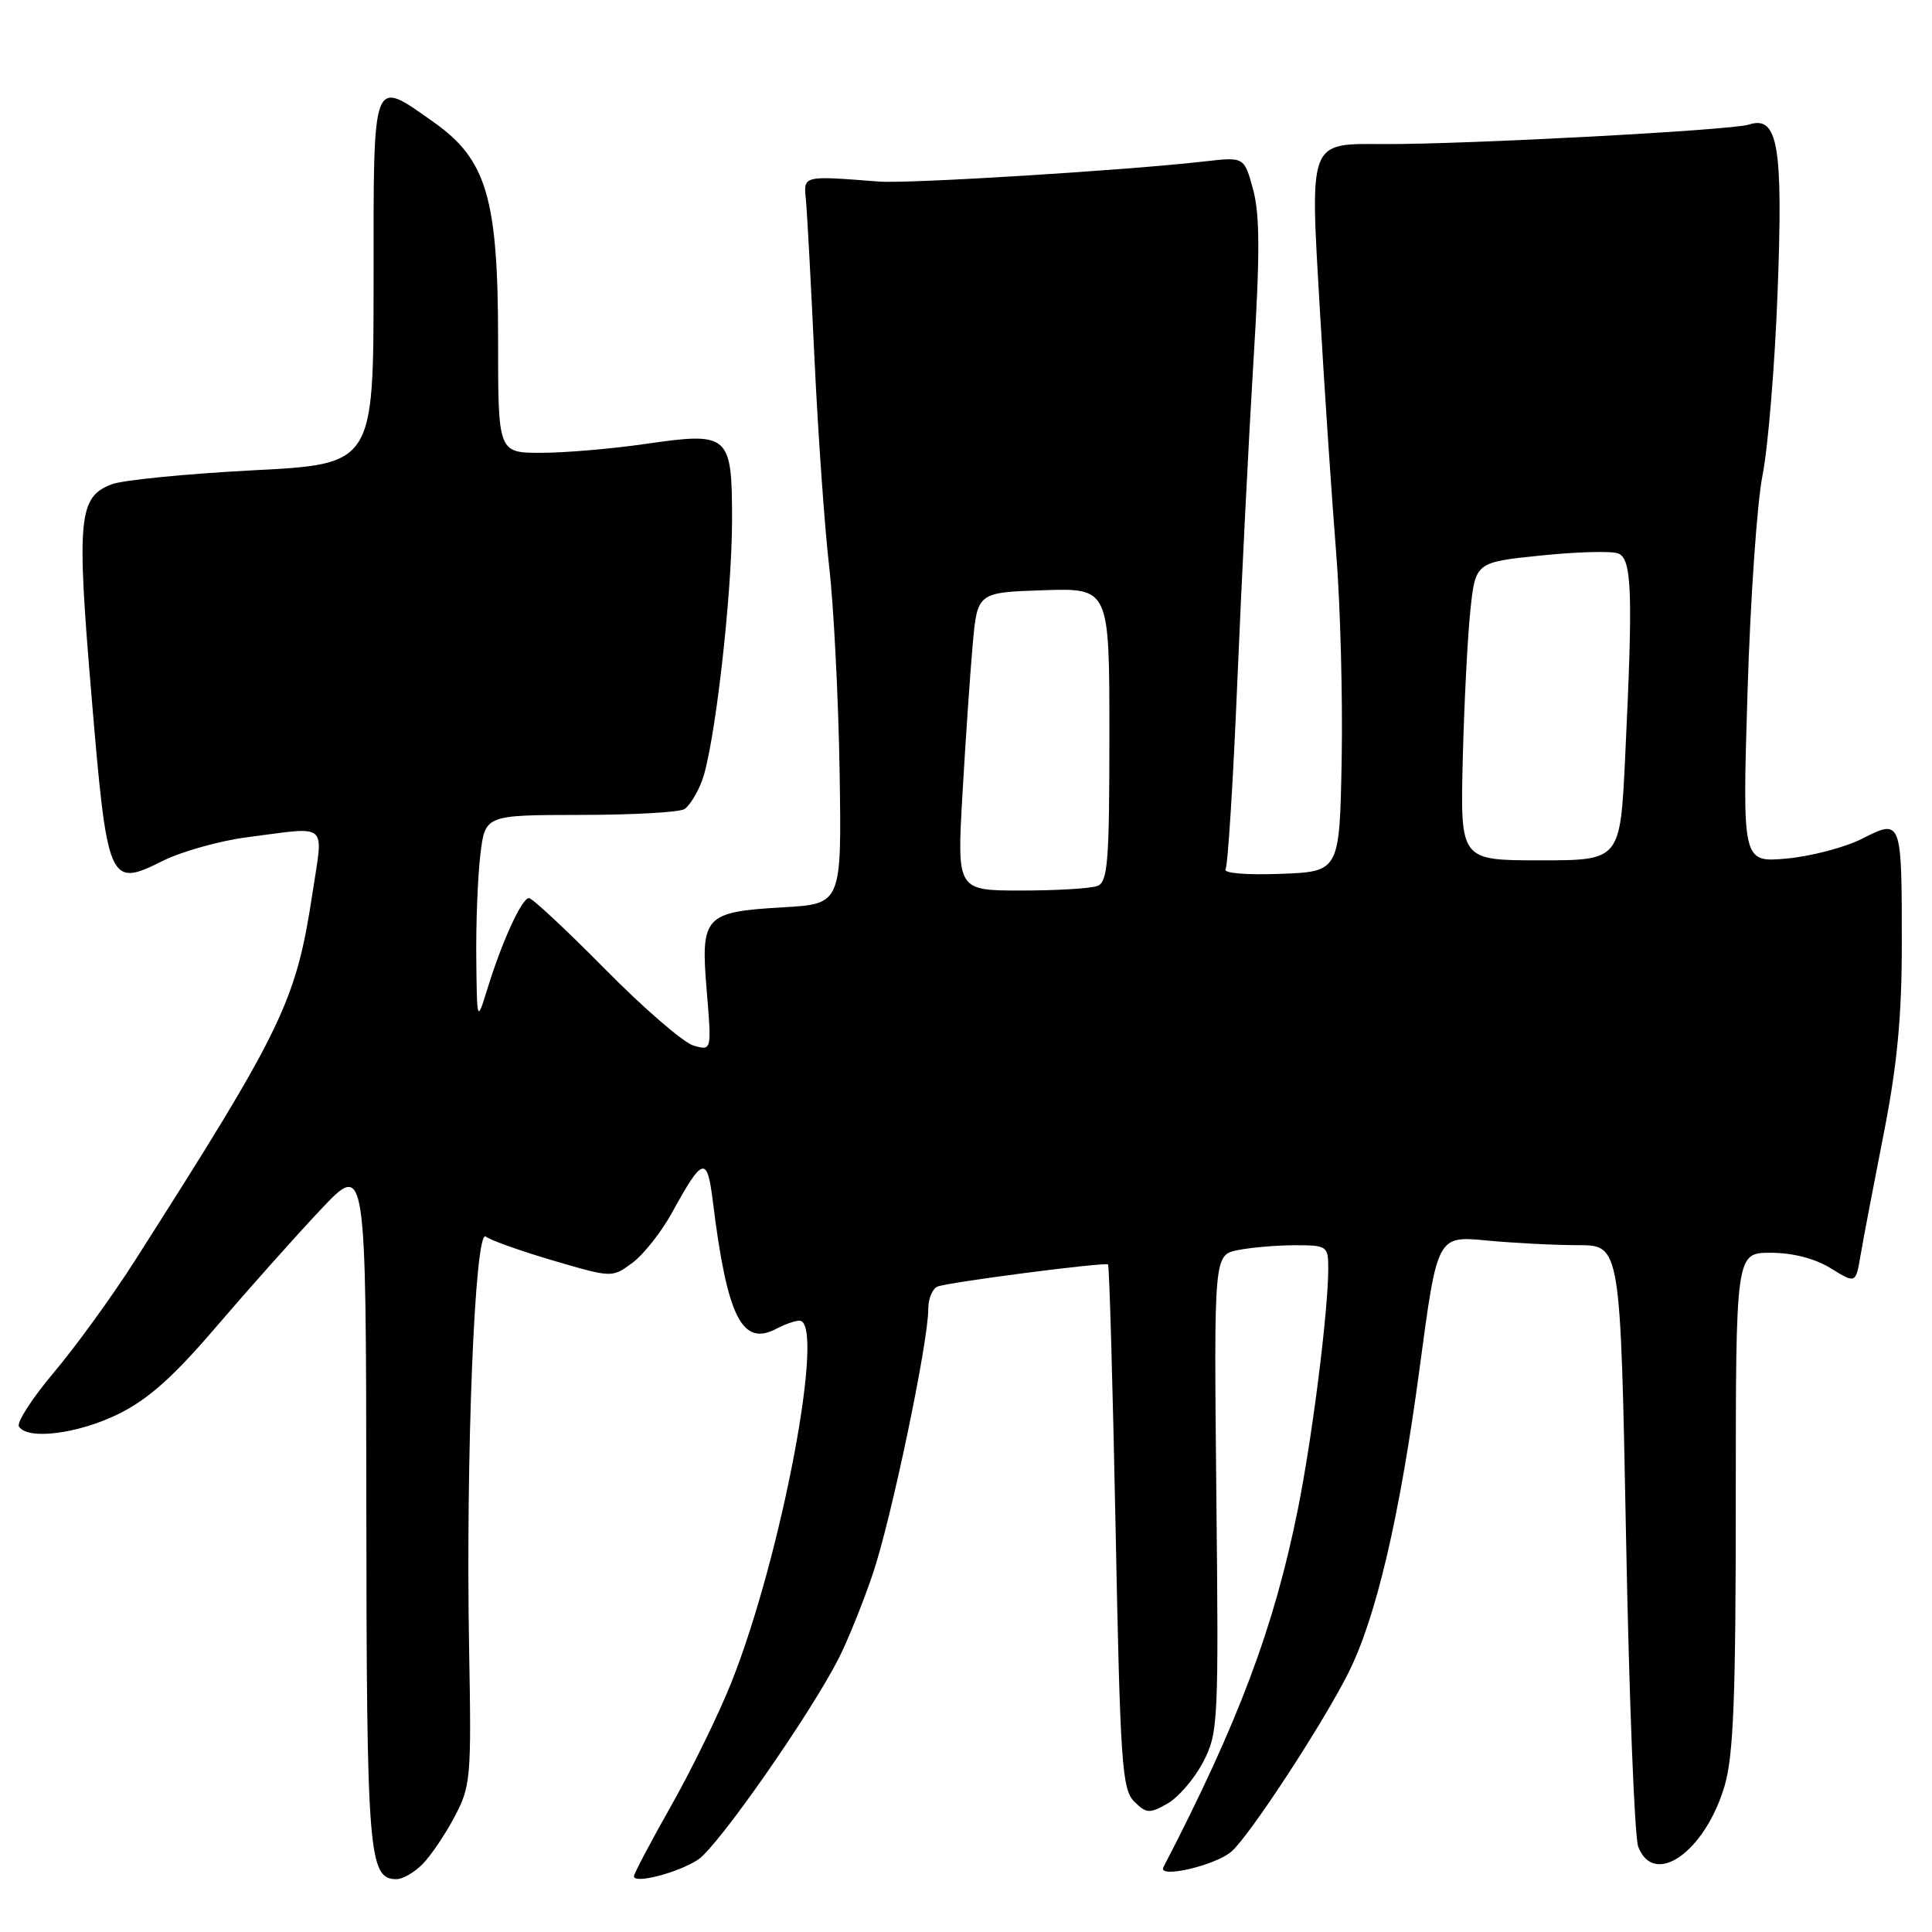 <?xml version="1.0" encoding="UTF-8" standalone="no"?>
<!DOCTYPE svg PUBLIC "-//W3C//DTD SVG 1.1//EN" "http://www.w3.org/Graphics/SVG/1.1/DTD/svg11.dtd" >
<svg xmlns="http://www.w3.org/2000/svg" xmlns:xlink="http://www.w3.org/1999/xlink" version="1.1" viewBox="0 0 256 256">
 <g >
 <path fill="currentColor"
d=" M 55.96 247.04 C 57.04 245.96 58.95 243.15 60.20 240.79 C 62.38 236.70 62.47 235.66 62.16 218.50 C 61.70 192.95 62.92 162.70 64.37 163.85 C 64.99 164.34 69.01 165.77 73.30 167.03 C 81.10 169.32 81.10 169.32 83.80 167.33 C 85.28 166.23 87.66 163.22 89.07 160.64 C 93.12 153.27 93.70 153.11 94.45 159.16 C 96.36 174.59 98.33 178.50 102.93 176.04 C 104.00 175.47 105.35 175.00 105.93 175.00 C 109.45 175.00 103.59 206.14 96.92 222.91 C 95.26 227.08 91.67 234.43 88.95 239.24 C 86.23 244.05 84.00 248.27 84.00 248.62 C 84.00 249.67 89.83 248.16 92.50 246.41 C 95.10 244.71 107.30 227.24 111.11 219.79 C 112.30 217.45 114.34 212.42 115.63 208.61 C 118.07 201.45 123.00 177.92 123.00 173.46 C 123.00 172.07 123.56 170.73 124.25 170.47 C 125.86 169.87 146.40 167.21 146.82 167.55 C 146.99 167.69 147.44 183.36 147.82 202.37 C 148.43 233.60 148.67 237.10 150.28 238.70 C 151.89 240.31 152.30 240.34 154.69 238.99 C 156.13 238.17 158.26 235.70 159.41 233.50 C 161.42 229.65 161.49 228.35 161.17 197.89 C 160.85 166.28 160.85 166.28 164.05 165.64 C 165.81 165.29 169.22 165.00 171.62 165.00 C 175.83 165.00 176.00 165.12 176.00 168.04 C 176.00 173.75 173.89 190.49 171.95 200.10 C 168.82 215.66 164.08 228.27 154.16 247.41 C 153.34 248.99 161.15 247.17 163.22 245.30 C 165.69 243.07 175.15 228.61 178.60 221.80 C 182.33 214.44 185.47 201.04 188.13 181.13 C 190.45 163.75 190.45 163.75 196.97 164.37 C 200.56 164.71 206.02 164.99 209.11 164.99 C 214.72 165.00 214.72 165.00 215.46 203.69 C 215.86 224.98 216.59 243.43 217.07 244.69 C 219.15 250.15 225.91 245.41 228.51 236.67 C 229.70 232.65 230.00 225.01 230.00 198.82 C 230.00 166.00 230.00 166.00 234.63 166.00 C 237.55 166.00 240.49 166.76 242.58 168.05 C 245.89 170.10 245.89 170.10 246.54 166.30 C 246.89 164.21 248.27 157.00 249.59 150.28 C 251.38 141.19 252.00 134.74 252.00 125.11 C 252.00 108.55 251.97 108.47 246.73 111.14 C 244.48 112.28 240.00 113.46 236.76 113.76 C 230.87 114.29 230.87 114.29 231.55 91.89 C 231.92 79.58 232.82 66.58 233.54 63.00 C 234.26 59.42 235.16 48.62 235.53 39.00 C 236.29 19.29 235.61 15.24 231.73 16.51 C 229.43 17.26 194.24 19.14 183.40 19.09 C 173.33 19.04 173.57 18.42 174.89 41.08 C 175.51 51.76 176.48 66.17 177.04 73.11 C 177.60 80.04 177.93 92.42 177.78 100.61 C 177.50 115.50 177.50 115.50 169.66 115.79 C 165.13 115.96 162.07 115.70 162.39 115.18 C 162.70 114.68 163.40 103.52 163.95 90.38 C 164.50 77.25 165.46 58.17 166.08 48.00 C 166.96 33.87 166.95 28.47 166.05 25.14 C 164.87 20.79 164.87 20.79 159.68 21.38 C 149.48 22.56 120.42 24.36 116.50 24.06 C 106.27 23.27 106.47 23.22 106.79 26.50 C 106.95 28.15 107.46 37.60 107.92 47.50 C 108.39 57.40 109.26 69.78 109.86 75.00 C 110.47 80.22 111.09 92.44 111.25 102.14 C 111.53 119.77 111.53 119.77 103.82 120.22 C 93.31 120.83 92.82 121.36 93.64 131.25 C 94.31 139.23 94.31 139.23 91.90 138.55 C 90.58 138.17 85.31 133.62 80.19 128.43 C 75.07 123.24 70.52 119.00 70.09 119.00 C 69.15 119.00 66.51 124.76 64.59 131.00 C 63.20 135.50 63.20 135.50 63.11 127.00 C 63.06 122.33 63.30 116.14 63.65 113.25 C 64.28 108.00 64.28 108.00 76.89 107.98 C 83.83 107.98 90.03 107.63 90.69 107.21 C 91.34 106.80 92.39 105.12 93.01 103.48 C 94.67 99.13 97.00 78.94 97.00 68.91 C 97.00 57.55 96.63 57.22 85.62 58.81 C 81.10 59.47 74.83 60.00 71.70 60.00 C 66.00 60.00 66.00 60.00 66.00 45.04 C 66.00 26.28 64.48 21.13 57.47 16.19 C 49.23 10.38 49.50 9.67 49.50 37.25 C 49.50 61.50 49.50 61.50 33.50 62.32 C 24.70 62.78 16.29 63.61 14.81 64.17 C 10.41 65.84 10.14 68.61 12.10 91.91 C 14.22 117.17 14.42 117.64 21.55 114.08 C 24.07 112.82 29.15 111.40 32.82 110.93 C 43.68 109.53 42.85 108.82 41.42 118.25 C 39.22 132.74 37.55 136.19 17.91 166.99 C 14.94 171.66 10.12 178.31 7.21 181.77 C 4.29 185.22 2.18 188.49 2.51 189.02 C 3.64 190.84 10.27 190.01 15.64 187.39 C 19.63 185.43 22.95 182.48 28.74 175.70 C 33.01 170.72 39.20 163.77 42.50 160.27 C 48.50 153.91 48.50 153.91 48.54 199.20 C 48.58 245.81 48.83 249.00 52.54 249.00 C 53.34 249.00 54.88 248.12 55.96 247.04 Z  M 127.53 105.25 C 127.93 98.24 128.54 89.35 128.88 85.50 C 129.50 78.50 129.50 78.50 138.25 78.21 C 147.00 77.92 147.00 77.92 147.00 97.35 C 147.00 114.15 146.79 116.87 145.42 117.39 C 144.55 117.73 140.00 118.00 135.32 118.00 C 126.80 118.00 126.80 118.00 127.53 105.25 Z  M 193.82 100.75 C 194.00 93.46 194.45 84.58 194.82 81.00 C 195.50 74.50 195.50 74.50 204.16 73.61 C 208.92 73.12 213.53 72.99 214.41 73.33 C 216.24 74.03 216.40 78.43 215.34 100.34 C 214.69 114.00 214.69 114.00 204.09 114.00 C 193.50 114.00 193.50 114.00 193.82 100.75 Z "/>
</g>
</svg>